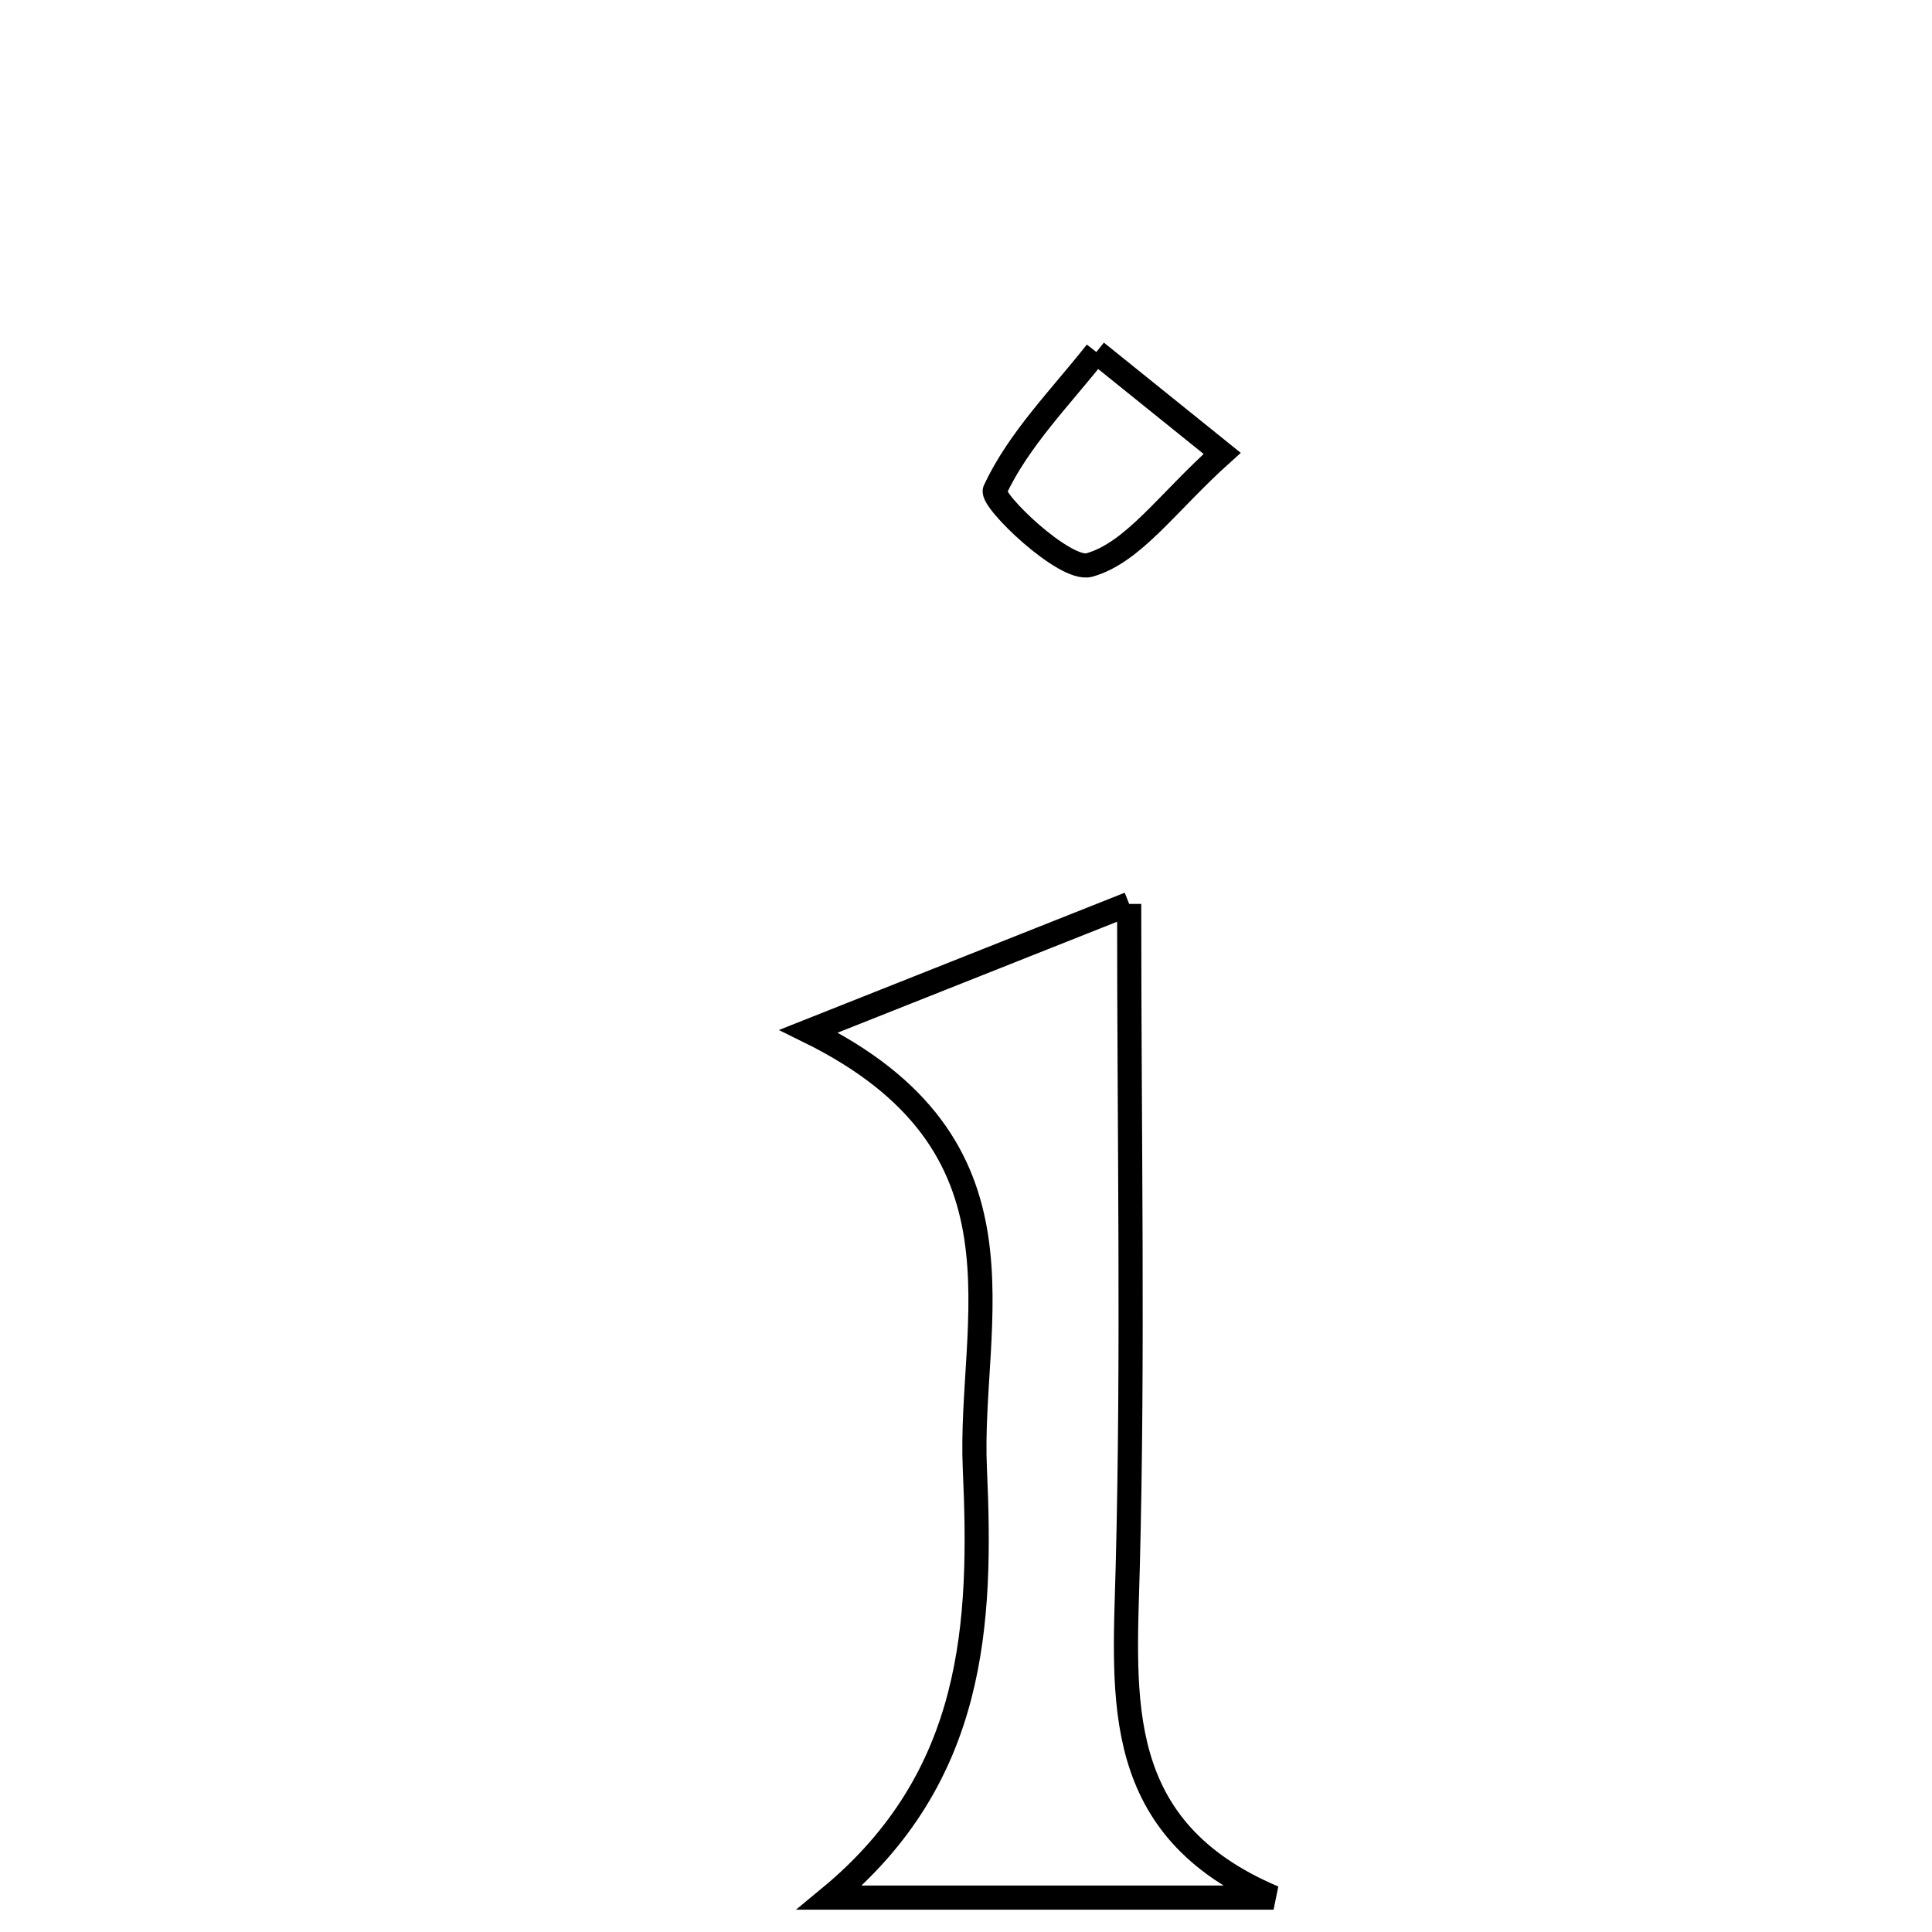 <svg xmlns="http://www.w3.org/2000/svg" viewBox="0.0 0.0 24.0 24.0" height="200px" width="200px"><path fill="none" stroke="black" stroke-width=".3" stroke-opacity="1.0"  filling="0" d="M13.619 4.373 C14.044 4.715 14.469 5.057 15.182 5.632 C14.496 6.248 14.078 6.866 13.531 7.019 C13.23 7.103 12.302 6.213 12.359 6.09 C12.653 5.459 13.176 4.935 13.619 4.373"></path>
<path fill="none" stroke="black" stroke-width=".3" stroke-opacity="1.0"  filling="0" d="M14.027 11.229 C14.027 14.177 14.078 16.828 14.009 19.475 C13.966 21.112 13.802 22.718 15.821 23.573 C14.114 23.573 12.408 23.573 10.305 23.573 C12.126 22.069 12.196 20.15 12.11 18.244 C12.027 16.406 12.926 14.227 10.045 12.81 C11.49 12.236 12.565 11.809 14.027 11.229"></path></svg>